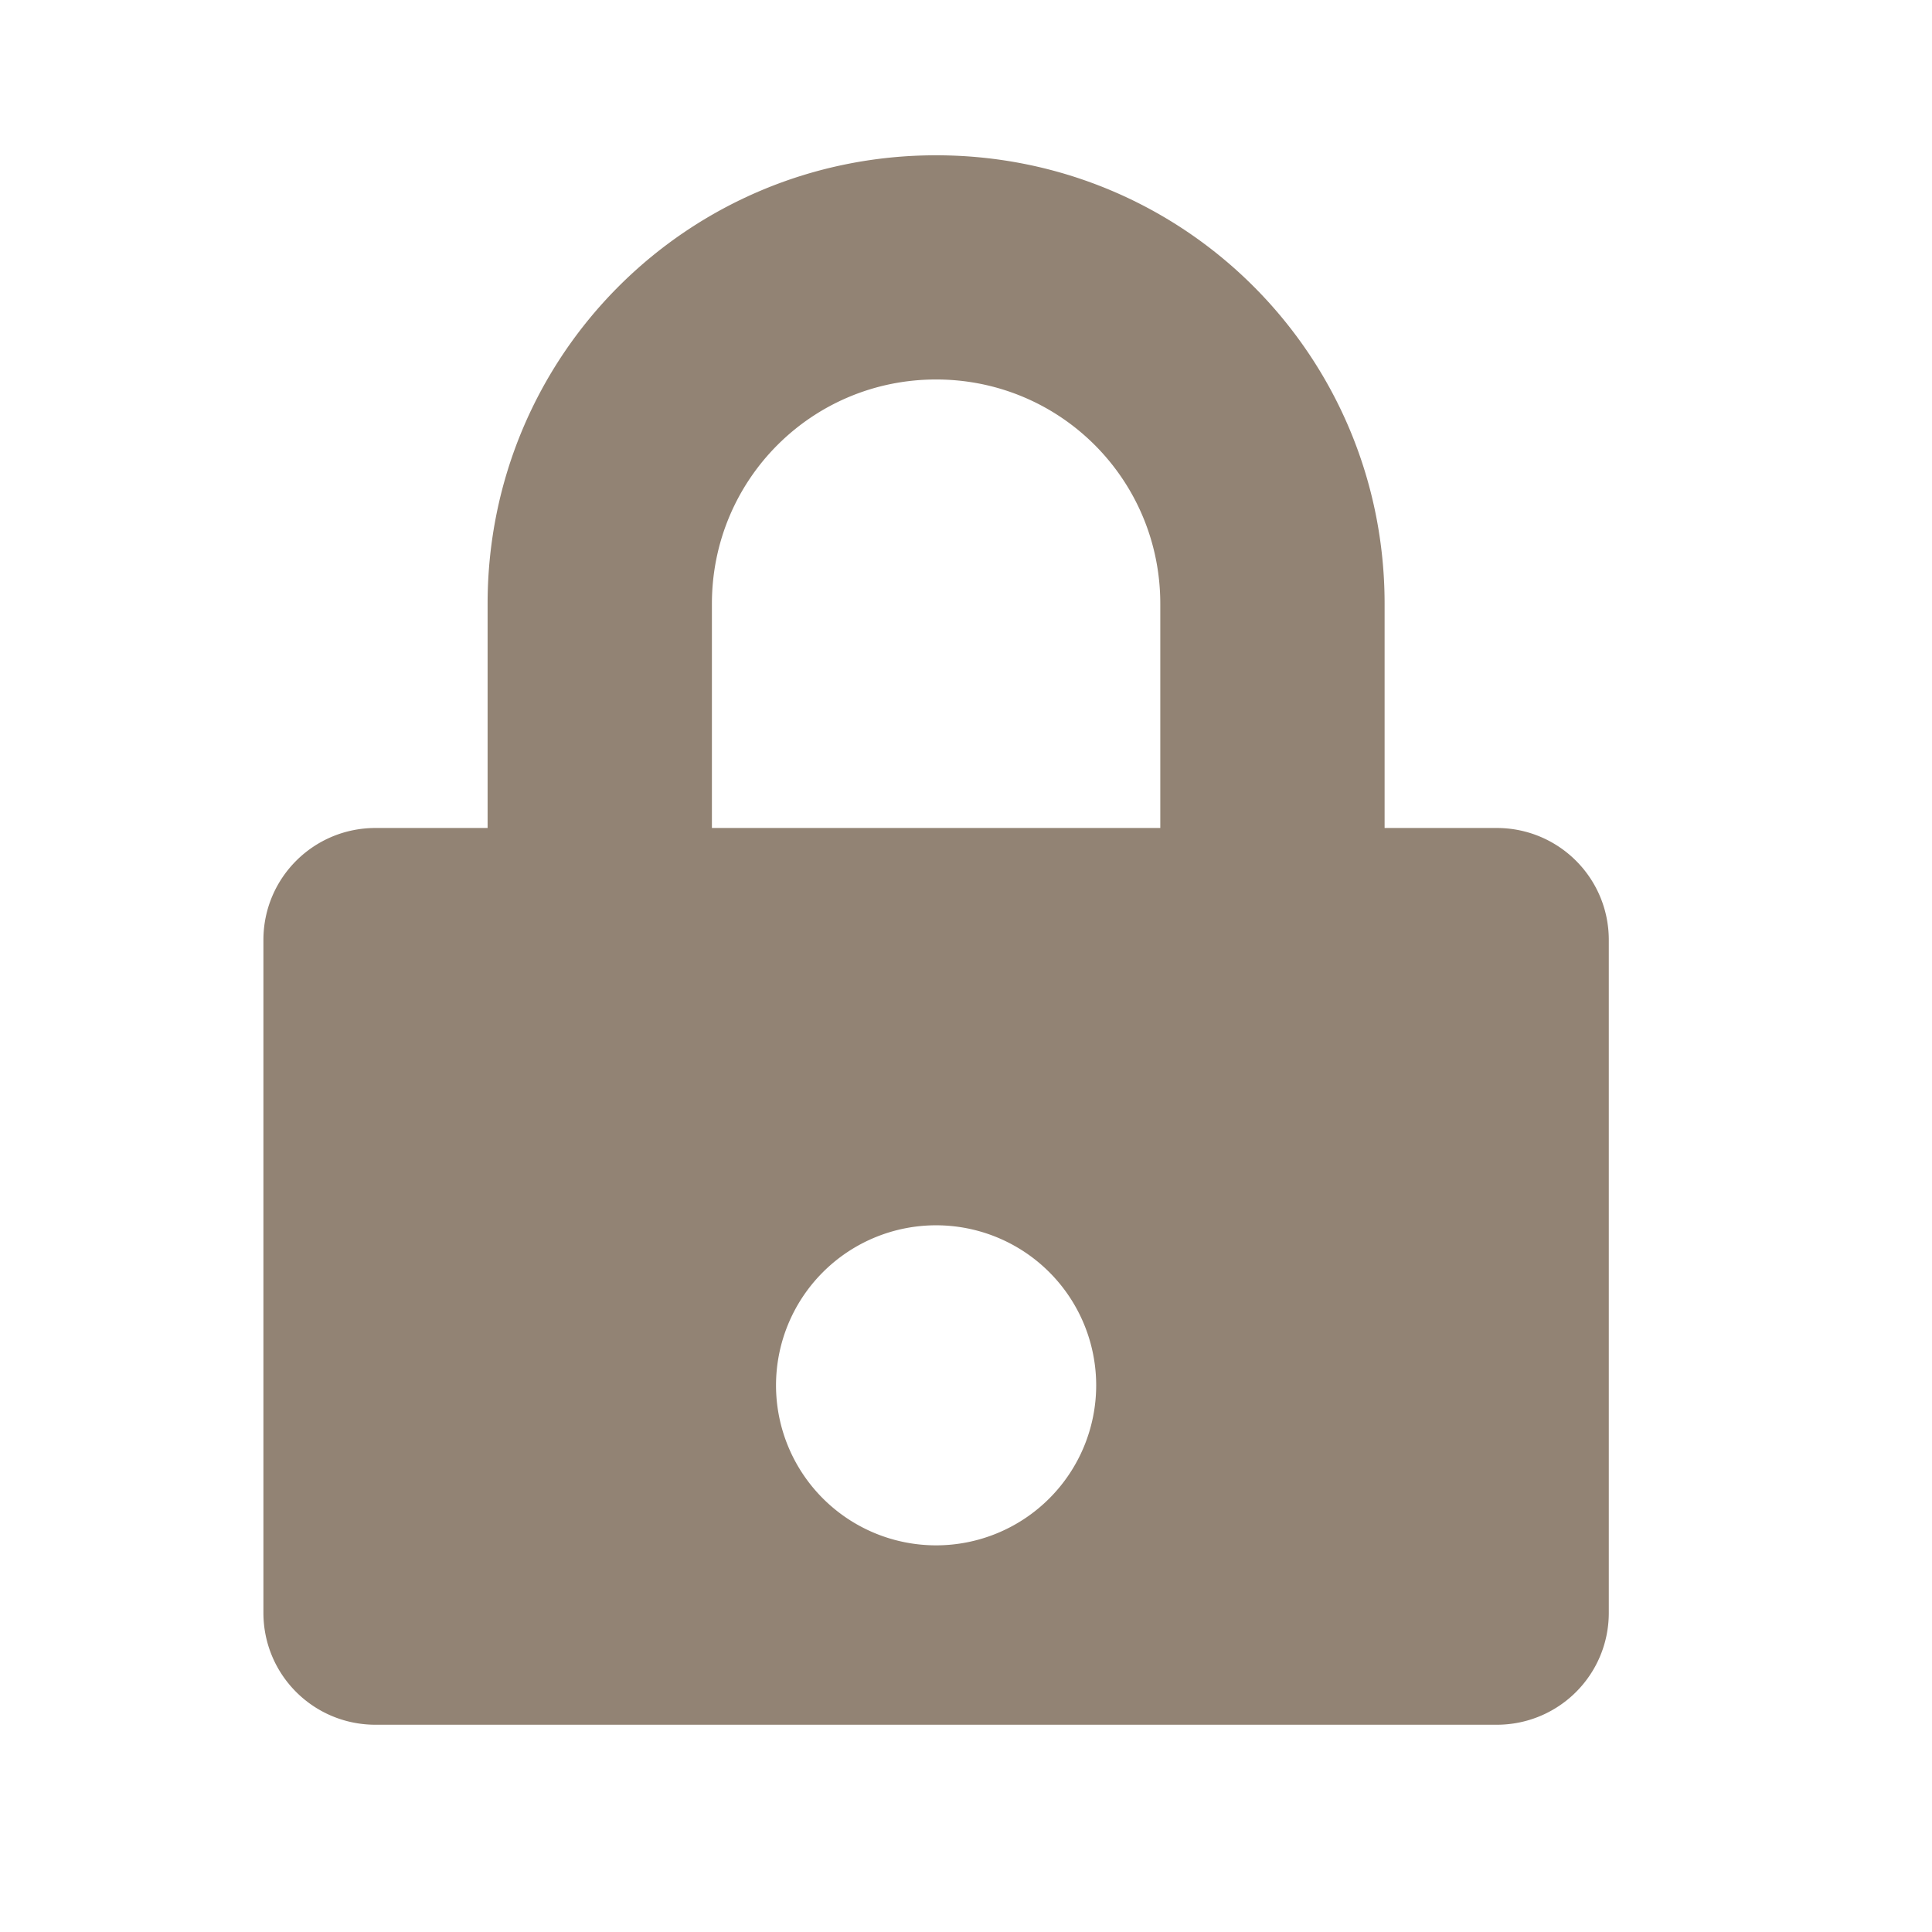 <?xml version="1.0" encoding="UTF-8" standalone="no"?>
<svg xmlns:dc="http://purl.org/dc/elements/1.1/" xmlns:cc="http://creativecommons.org/ns#"
   xmlns:rdf="http://www.w3.org/1999/02/22-rdf-syntax-ns#" xmlns:svg="http://www.w3.org/2000/svg"
   xmlns="http://www.w3.org/2000/svg" xmlns:xlink="http://www.w3.org/1999/xlink"
   xmlns:sodipodi="http://sodipodi.sourceforge.net/DTD/sodipodi-0.dtd"
   xmlns:inkscape="http://www.inkscape.org/namespaces/inkscape" width="16" height="16" id="svg2424"
   sodipodi:version="0.32" inkscape:version="1.0.1 (3bc2e813f5, 2020-09-07)" version="1.0"
   sodipodi:docname="system-lock-screen.svg" inkscape:output_extension="org.inkscape.output.svg.inkscape"
   inkscape:export-filename="/home/thayer/archlinux-logo-contest/archer-full-detail.png" inkscape:export-xdpi="90"
   inkscape:export-ydpi="90">
   <defs id="defs2426">
      <linearGradient gradientUnits="userSpaceOnUse" id="path1082_2_" y2="129.347" x2="112.499" y1="6.137"
         x1="112.499" gradientTransform="translate(287,-83)">
         <stop id="stop193" offset="0" style="stop-color:#ddc7a1;stop-opacity:0" />
         <stop id="stop195" offset="1" style="stop-color:#ddc7a1;stop-opacity:0.275;" />
         <midPointStop id="midPointStop197" style="stop-color:#ddc7a1" offset="0" />
         <midPointStop id="midPointStop199" style="stop-color:#ddc7a1" offset="0.5" />
         <midPointStop id="midPointStop201" style="stop-color:#000000" offset="1" />
      </linearGradient>
      <linearGradient id="linearGradient3388">
         <stop style="stop-color:#000000;stop-opacity:0;" offset="0" id="stop3390" />
         <stop style="stop-color:#000000;stop-opacity:0.371;" offset="1" id="stop3392" />
      </linearGradient>
      <linearGradient inkscape:collect="always" id="linearGradient4346">
         <stop style="stop-color:#00bdec;stop-opacity:1" offset="0" id="stop4348" />
         <stop style="stop-color:#40bfde;stop-opacity:1" offset="1" id="stop4350" />
      </linearGradient>
      <linearGradient inkscape:collect="always" xlink:href="#linearGradient4346" id="linearGradient4352" x1="400.614"
         y1="634.151" x2="616.486" y2="666.978" gradientUnits="userSpaceOnUse" />
      <linearGradient inkscape:collect="always" id="linearGradient5323">
         <stop style="stop-color:#6e6e6e;stop-opacity:1" offset="0" id="stop5325" />
         <stop style="stop-color:#4d4d4d;stop-opacity:1" offset="1" id="stop5327" />
      </linearGradient>
      <linearGradient inkscape:collect="always" xlink:href="#linearGradient5323" id="linearGradient5329" x1="291.836"
         y1="238.082" x2="650.814" y2="348.969" gradientUnits="userSpaceOnUse" />
      <linearGradient inkscape:collect="always" xlink:href="#path1082_2_" id="linearGradient2216"
         gradientUnits="userSpaceOnUse" gradientTransform="matrix(-0.394,0,0,0.394,978.35,416.981)"
         x1="541.335" y1="104.507" x2="606.912" y2="303.14" />
      <style id="current-color-scheme" type="text/css">
         .ColorScheme-Text {
            color: #ddc7a1;
         }

         .ColorScheme-Highlight {
            color: #4285f4;
         }
      </style>
      <style id="current-color-scheme-4" type="text/css">
         .ColorScheme-Text {
            color: #ddc7a1;
         }

         .ColorScheme-Highlight {
            color: #4285f4;
         }
      </style>
      <style id="current-color-scheme-3" type="text/css">
         .ColorScheme-Text {
            color: #ddc7a1;
         }

         .ColorScheme-Highlight {
            color: #4285f4;
         }
      </style>
   </defs>
   <sodipodi:namedview id="base" pagecolor="#ddc7a1" bordercolor="#666666" borderopacity="1.0" gridtolerance="10000"
      guidetolerance="10" objecttolerance="10" inkscape:pageopacity="0.0" inkscape:pageshadow="2"
      inkscape:zoom="20.746079" inkscape:cx="11.809464" inkscape:cy="10.452904" inkscape:document-units="px"
      inkscape:current-layer="g2210" inkscape:window-width="1920" inkscape:window-height="1020" inkscape:window-x="0"
      inkscape:window-y="0" showgrid="false" inkscape:window-maximized="1" showguides="true" inkscape:guide-bbox="true"
      inkscape:document-rotation="0" inkscape:lockguides="true">
      <sodipodi:guide position="-9.131,0" orientation="0,1" id="guide1583" inkscape:locked="true" />
      <sodipodi:guide position="-4.326,16" orientation="0,1" id="guide1585" inkscape:locked="true" inkscape:label=""
         inkscape:color="rgb(0,0,255)" />
      <sodipodi:guide position="0,54.808" orientation="1,0" id="guide1005" inkscape:locked="true" inkscape:label=""
         inkscape:color="rgb(0,0,255)" />
      <sodipodi:guide position="16,7.902" orientation="-1,0" id="guide851" inkscape:label="" inkscape:locked="true"
         inkscape:color="rgb(0,0,255)" />
      <sodipodi:guide position="-12.34,0" orientation="0,1" id="guide853" inkscape:label="" inkscape:locked="true"
         inkscape:color="rgb(0,0,255)" />
   </sodipodi:namedview>
   <g inkscape:label="Layer 1" inkscape:groupmode="layer" id="layer1" transform="translate(-269.518,-265.601)">
      <g id="g2424" transform="matrix(1.347,0,0,1.347,-632.882,-513.344)">
         <g id="g2210" transform="matrix(0.25,0,0,0.25,502.313,469.217)">
            <path id="path858" style="fill:#928374;fill-opacity:1;stroke-width:0.929"
               d="M 8 1.5 C 5.942 1.5 4.285 3.157 4.285 5.215 L 4.285 7.072 L 3.357 7.072 C 2.843 7.072 2.428 7.486 2.428 8 L 2.428 13.572 C 2.428 14.087 2.843 14.5 3.357 14.5 L 12.643 14.5 C 13.157 14.5 13.572 14.087 13.572 13.572 L 13.572 8 C 13.572 7.486 13.157 7.072 12.643 7.072 L 11.715 7.072 L 11.715 5.215 C 11.715 3.157 10.058 1.5 8 1.5 z M 8 3.357 C 9.029 3.357 9.857 4.186 9.857 5.215 L 9.857 7.072 L 6.143 7.072 L 6.143 5.215 C 6.143 4.186 6.971 3.357 8 3.357 z M 8 10.363 A 1.326 1.326 0 0 1 9.326 11.689 A 1.326 1.326 0 0 1 8 13.014 A 1.326 1.326 0 0 1 6.674 11.689 A 1.326 1.326 0 0 1 8 10.363 z "
               transform="matrix(2.969,0,0,2.969,669.75,435.623)" />
         </g>
      </g>
   </g>
</svg>